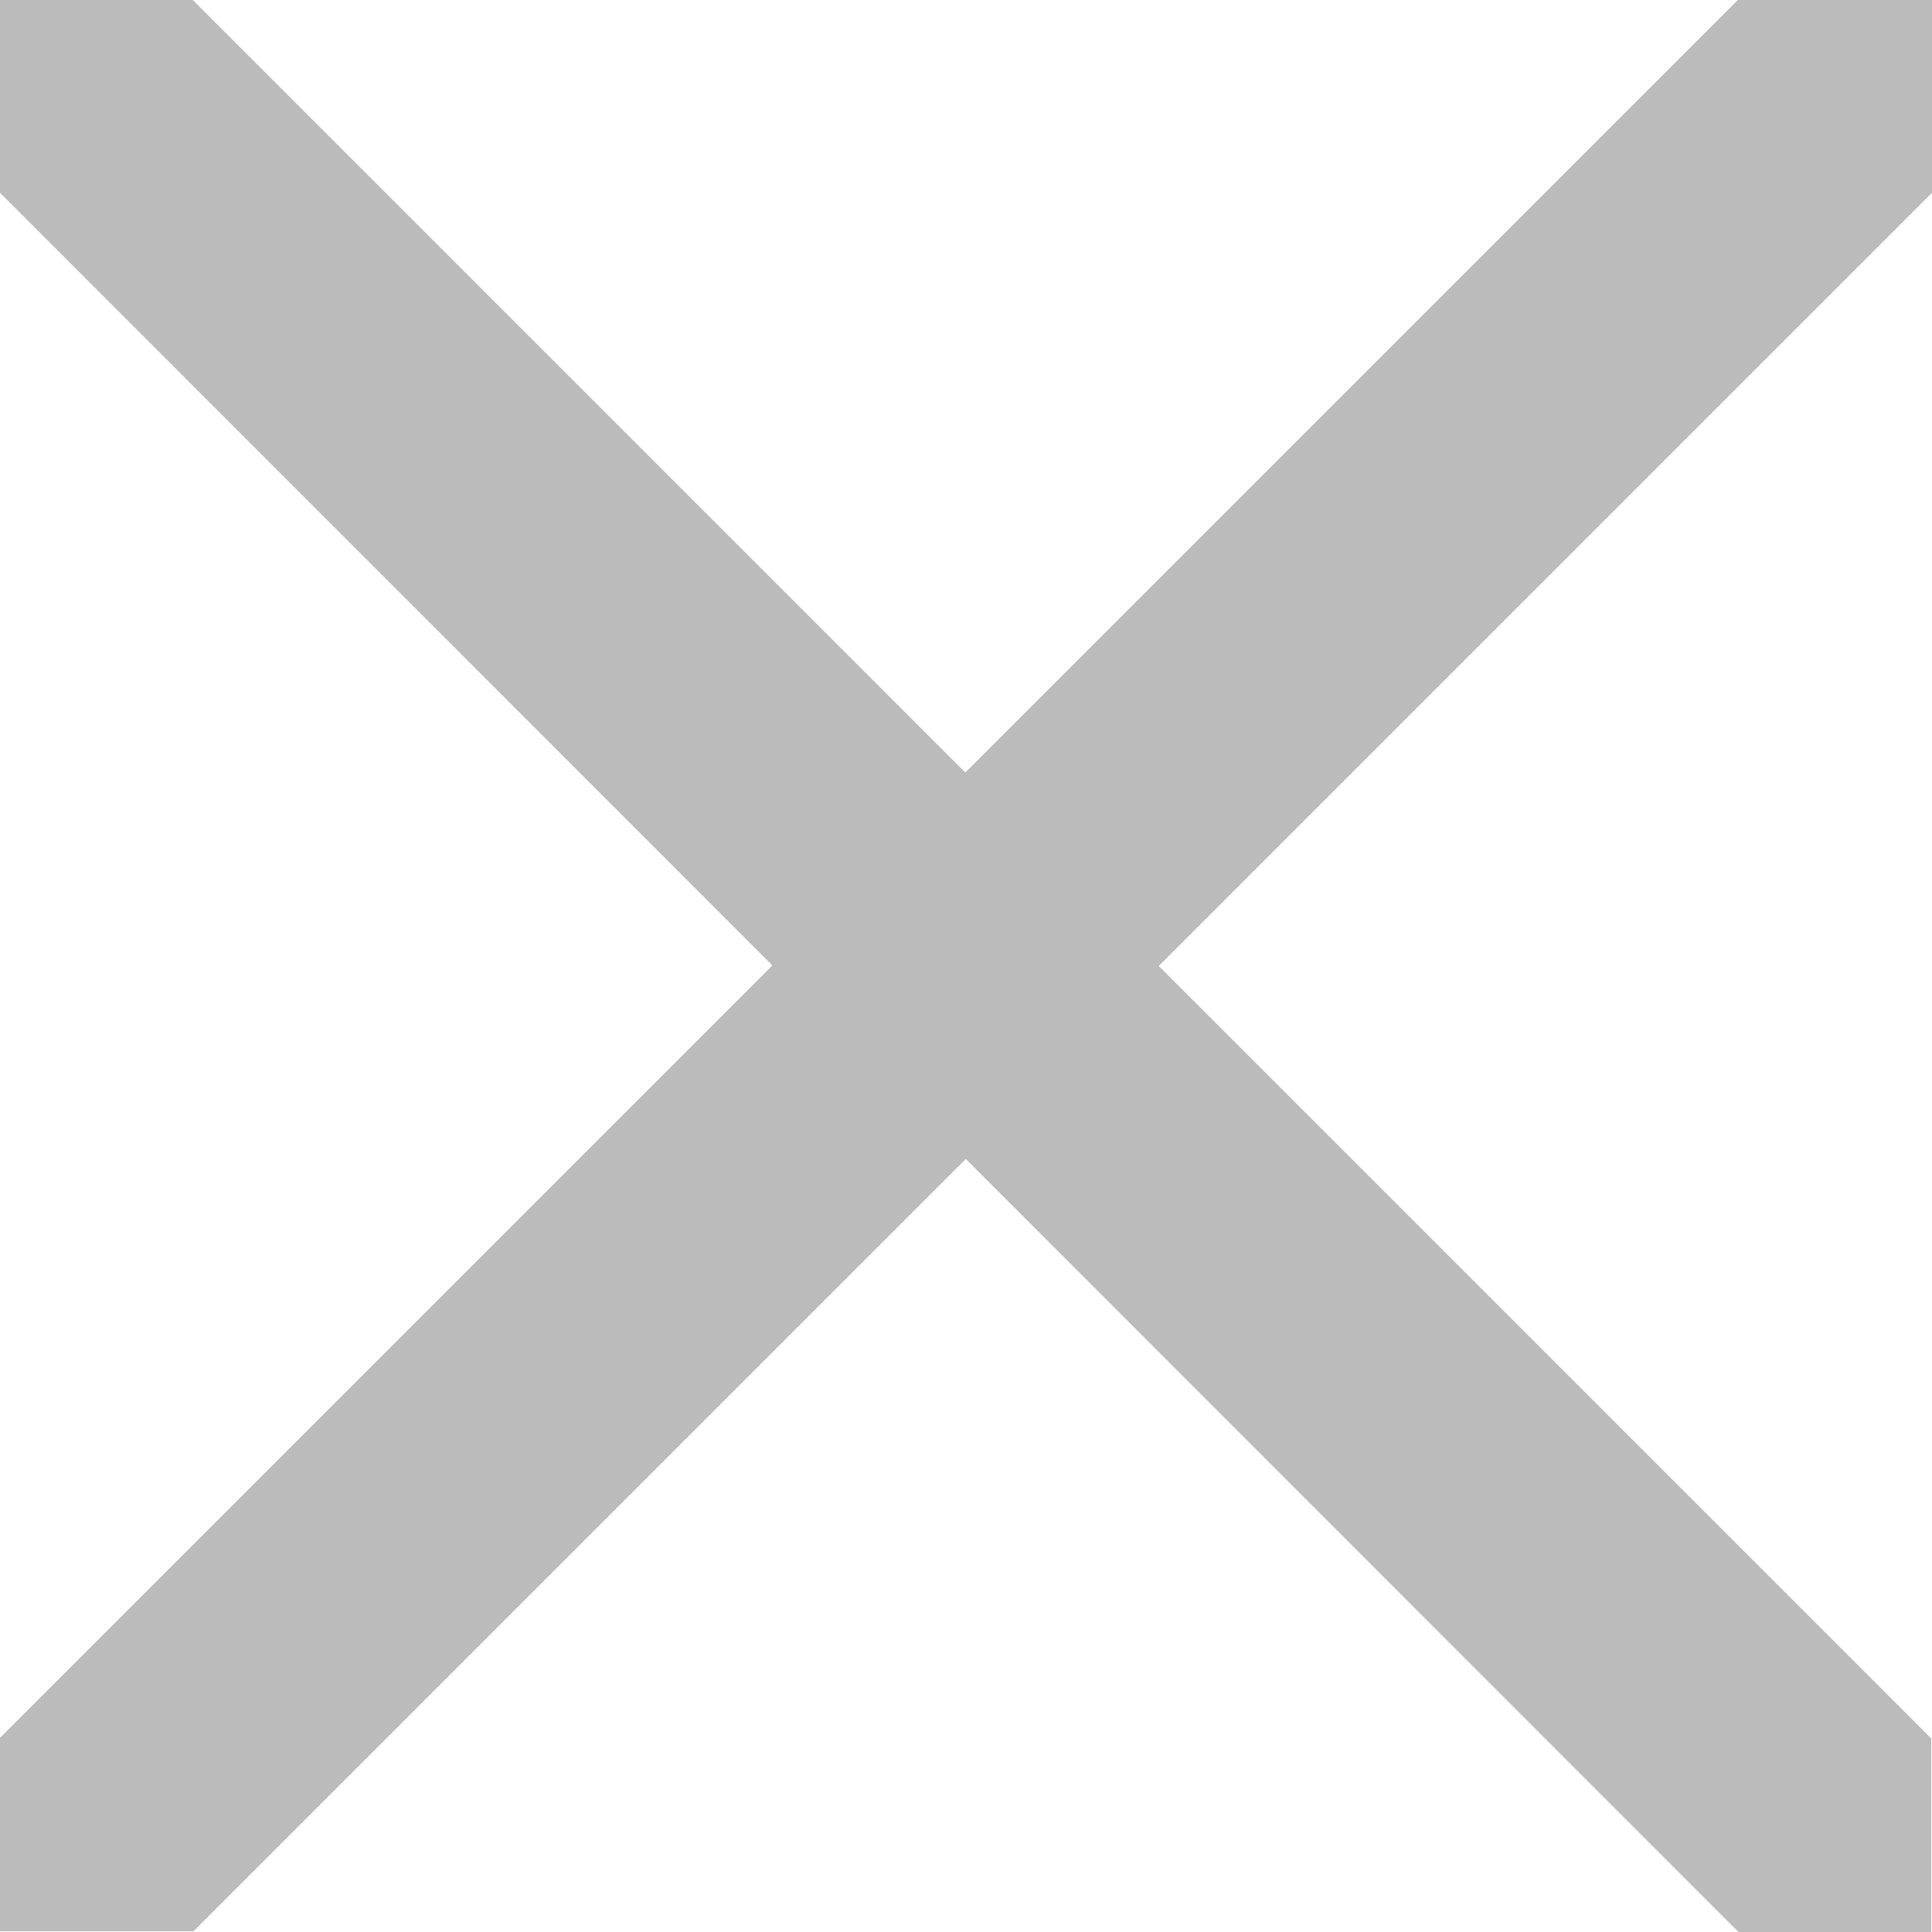 <?xml version="1.0" encoding="UTF-8" standalone="no"?>
<svg
   xmlns:dc="http://purl.org/dc/elements/1.1/"
   xmlns:cc="http://creativecommons.org/ns#"
   xmlns:rdf="http://www.w3.org/1999/02/22-rdf-syntax-ns#"
   xmlns:svg="http://www.w3.org/2000/svg"
   xmlns="http://www.w3.org/2000/svg"
   id="svg27"
   version="1.1"
   viewBox="0 0 2.646 2.646"
   height="10"
   width="10">
  <defs
     id="defs21" />
  <g
     transform="translate(-1.323,-295.409)"
     id="layer1">
    <path
       id="path814"
       d="m 1.587,295.409 2.381,2.381 v 0.265 H 3.704 L 1.323,295.673 v -0.265 z"
       style="opacity:1;fill:#bbbbbb;fill-opacity:1;fill-rule:nonzero;stroke:none;stroke-width:2.117;stroke-linecap:round;stroke-linejoin:bevel;stroke-miterlimit:4;stroke-dasharray:none;stroke-dashoffset:0;stroke-opacity:1;paint-order:markers stroke fill" />
    <path
       style="opacity:1;fill:#bbbbbb;fill-opacity:1;fill-rule:nonzero;stroke:none;stroke-width:2.117;stroke-linecap:round;stroke-linejoin:bevel;stroke-miterlimit:4;stroke-dasharray:none;stroke-dashoffset:0;stroke-opacity:1;paint-order:markers stroke fill"
       d="m 3.969,295.673 -2.381,2.381 H 1.323 v -0.265 l 2.381,-2.381 H 3.969 Z"
       id="path40" />
  </g>
</svg>
